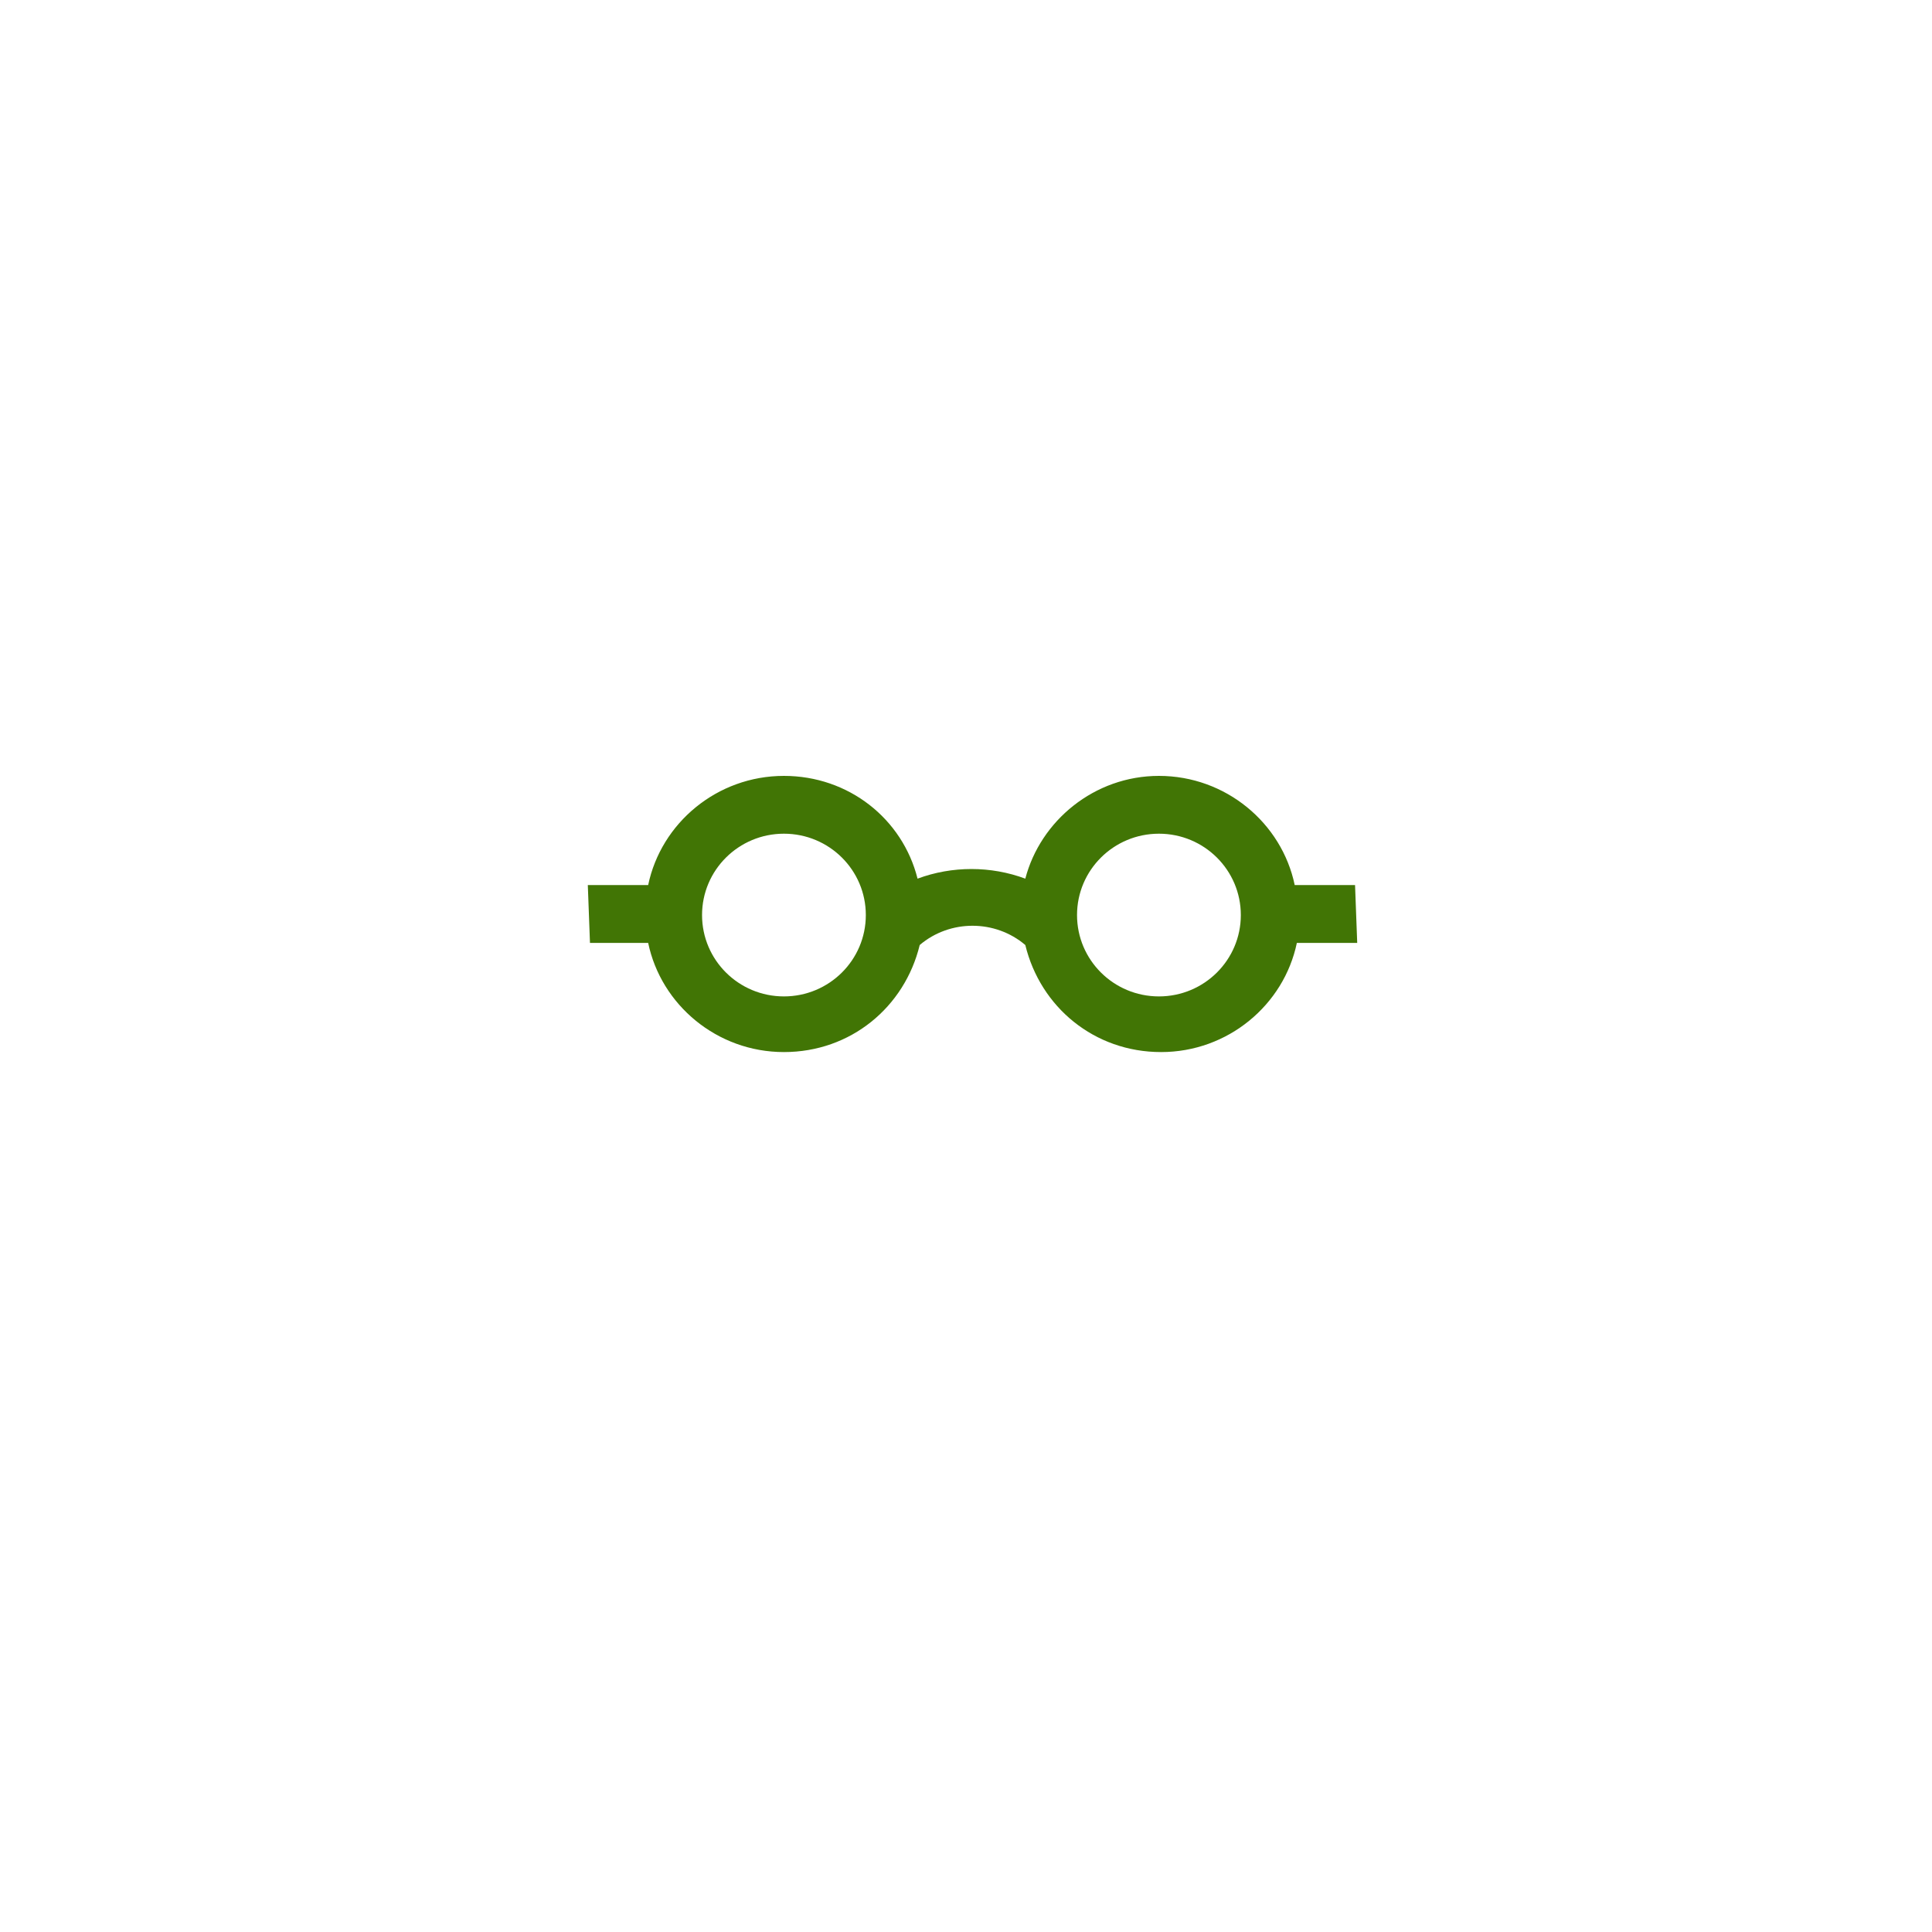 <?xml version="1.0" encoding="UTF-8"?>
<svg width="100px" height="100px" viewBox="0 0 100 100" version="1.1" xmlns="http://www.w3.org/2000/svg" xmlns:xlink="http://www.w3.org/1999/xlink">
    <!-- Generator: Sketch 41.2 (35397) - http://www.bohemiancoding.com/sketch -->
    <title>AVATAR</title>
    <desc>Created with Sketch.</desc>
    <defs></defs>
    <g id="Page-1" stroke="none" stroke-width="1" fill="none" fill-rule="evenodd">
        <g id="AVATAR">
            <g id="FEATURE" transform="translate(26, 40)" fill="#417505">
                <path d="M4.537,8.804 L7.549,8.804 C8.218,12.017 11.118,14.455 14.576,14.455 C18.034,14.455 20.823,12.128 21.604,8.914 C23.166,7.585 25.508,7.585 27.07,8.914 C27.851,12.128 30.64,14.455 34.098,14.455 C37.556,14.455 40.456,12.017 41.125,8.804 L44.249,8.804 L44.137,5.811 L41.014,5.811 C40.344,2.598 37.444,0.16 33.986,0.16 C30.64,0.16 27.851,2.487 27.07,5.479 C25.285,4.814 23.277,4.814 21.492,5.479 C20.712,2.376 17.923,0.16 14.576,0.16 C11.118,0.16 8.218,2.598 7.549,5.811 L4.425,5.811 L4.537,8.804 Z M29.747,7.363 C29.747,5.036 31.643,3.152 33.986,3.152 C36.329,3.152 38.225,5.036 38.225,7.363 C38.225,9.69 36.329,11.574 33.986,11.574 C31.643,11.574 29.747,9.69 29.747,7.363 Z M14.576,11.574 C12.234,11.574 10.338,9.69 10.338,7.363 C10.338,5.036 12.234,3.152 14.576,3.152 C16.919,3.152 18.815,5.036 18.815,7.363 C18.815,9.69 16.919,11.574 14.576,11.574 Z" id="face-4-glasses"></path>
            </g>
            <g id="HAIR" transform="translate(7, -2)"></g>
        </g>
    </g>
</svg>